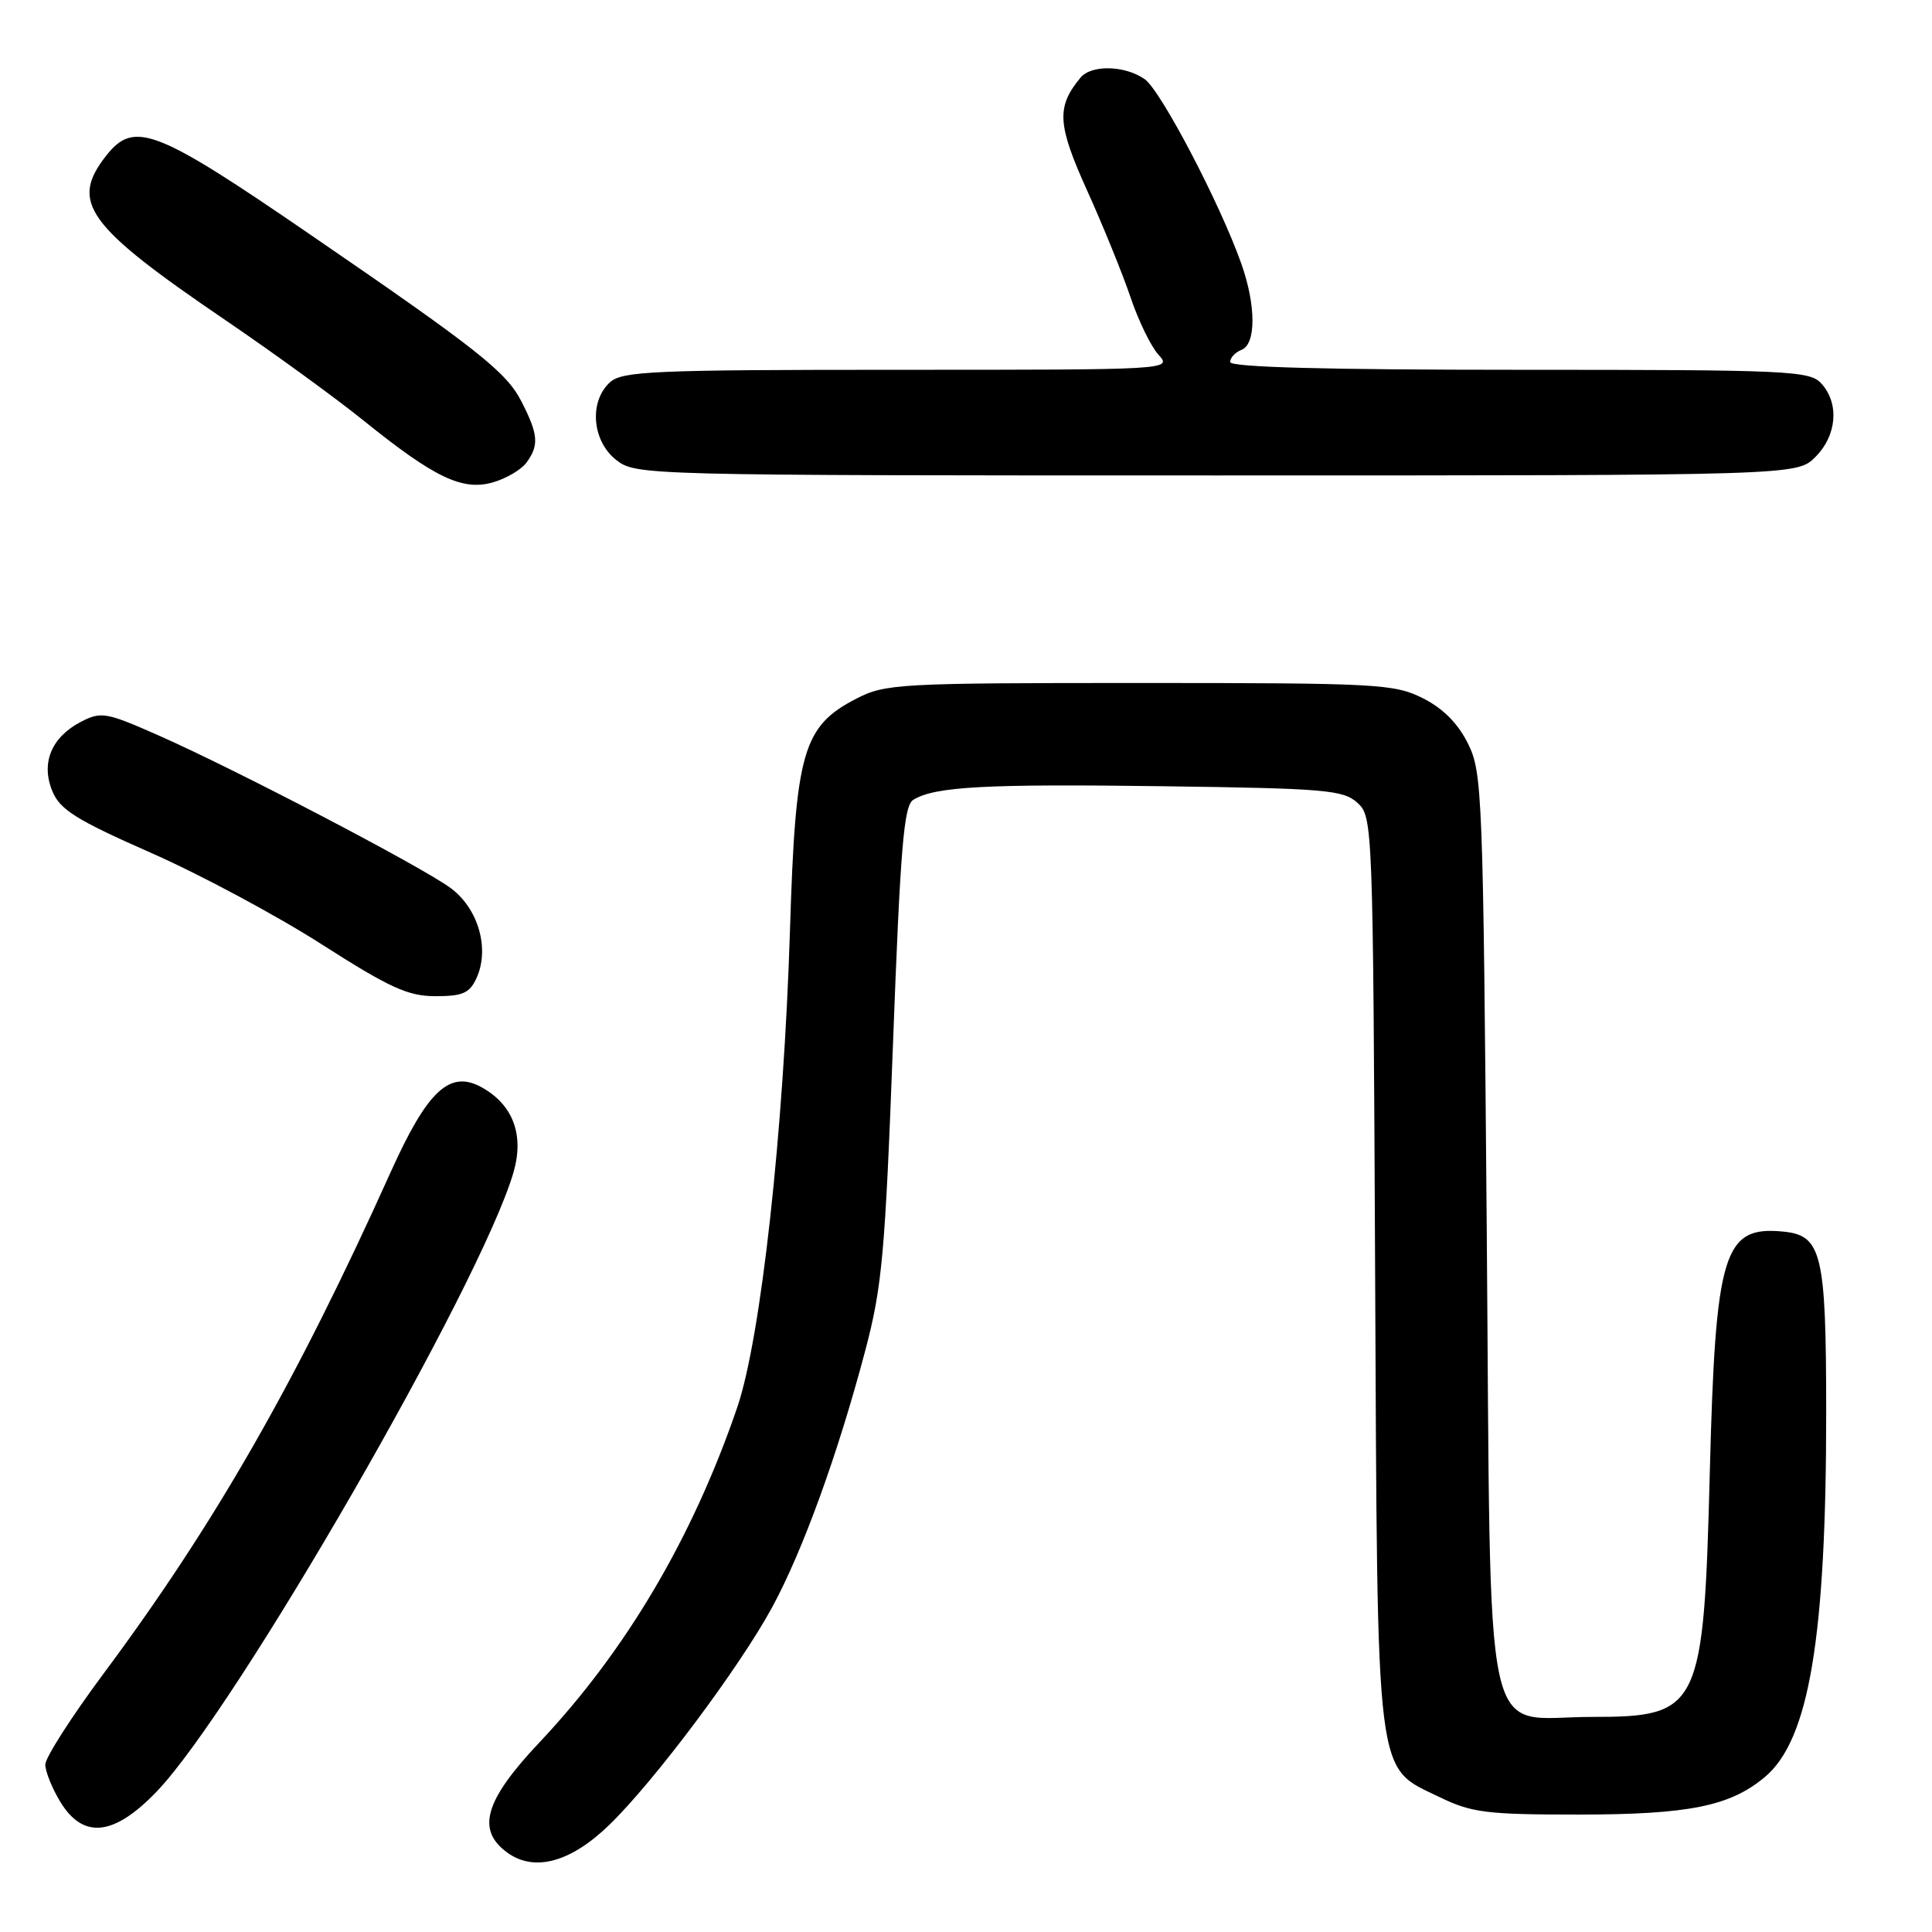 <?xml version="1.0" encoding="UTF-8" standalone="no"?>
<!DOCTYPE svg PUBLIC "-//W3C//DTD SVG 1.1//EN" "http://www.w3.org/Graphics/SVG/1.1/DTD/svg11.dtd" >
<svg xmlns="http://www.w3.org/2000/svg" xmlns:xlink="http://www.w3.org/1999/xlink" version="1.1" viewBox="0 0 256 256">
 <g >
 <path fill="currentColor"
d=" M 80.76 241.78 C 86.73 235.99 97.97 220.96 102.30 213.00 C 106.36 205.53 111.02 192.69 114.64 179.00 C 116.89 170.51 117.28 166.18 118.33 138.21 C 119.30 112.38 119.76 106.76 121.00 105.99 C 123.84 104.22 130.56 103.86 154.15 104.18 C 175.59 104.47 177.99 104.67 179.86 106.37 C 181.90 108.22 181.93 109.05 182.21 168.37 C 182.54 237.09 182.15 233.95 190.84 238.17 C 194.98 240.18 197.02 240.44 209.00 240.44 C 223.79 240.44 229.25 239.34 233.88 235.44 C 239.72 230.53 241.99 216.97 241.98 187.00 C 241.97 166.06 241.40 163.69 236.27 163.19 C 228.37 162.42 227.31 165.90 226.56 195.00 C 225.75 226.48 225.26 227.50 210.93 227.50 C 196.21 227.50 197.59 233.93 197.00 162.72 C 196.52 105.04 196.42 102.33 194.50 98.50 C 193.17 95.83 191.17 93.83 188.50 92.50 C 184.74 90.62 182.50 90.50 151.00 90.50 C 119.15 90.50 117.30 90.60 113.50 92.56 C 106.38 96.22 105.41 99.56 104.68 123.14 C 103.85 149.94 100.82 177.35 97.68 186.51 C 91.76 203.80 82.94 218.73 71.44 230.92 C 64.20 238.59 63.08 242.50 67.25 245.50 C 70.83 248.08 75.66 246.75 80.76 241.78 Z  M 20.78 237.37 C 31.31 226.38 63.68 170.21 68.03 155.38 C 69.48 150.42 68.01 146.42 63.87 144.10 C 59.61 141.71 56.66 144.45 51.77 155.30 C 39.27 183.08 28.43 202.01 13.68 221.82 C 9.46 227.50 6.00 232.90 6.00 233.82 C 6.01 234.74 6.90 236.96 7.99 238.75 C 11.03 243.74 15.10 243.30 20.78 237.37 Z  M 63.15 129.58 C 64.91 125.70 63.38 120.38 59.71 117.67 C 55.84 114.82 31.41 102.05 21.04 97.46 C 14.07 94.38 13.40 94.26 10.75 95.63 C 6.81 97.67 5.39 101.10 6.94 104.84 C 7.95 107.29 10.10 108.64 19.97 112.99 C 26.47 115.85 36.64 121.30 42.58 125.10 C 51.67 130.91 54.06 132.00 57.71 132.00 C 61.32 132.00 62.23 131.60 63.15 129.58 Z  M 69.75 61.31 C 71.45 59.01 71.33 57.56 69.10 53.21 C 67.09 49.28 63.37 46.34 41.09 31.07 C 20.59 17.01 17.77 15.93 14.07 20.63 C 9.21 26.81 11.46 29.91 30.00 42.51 C 36.33 46.82 44.53 52.78 48.23 55.77 C 57.56 63.29 61.27 65.07 65.30 63.92 C 67.06 63.42 69.06 62.24 69.75 61.31 Z  M 240.55 60.55 C 243.40 57.69 243.74 53.48 241.35 50.83 C 239.80 49.12 237.22 49.00 201.35 49.00 C 175.67 49.00 163.00 48.66 163.00 47.97 C 163.00 47.40 163.68 46.68 164.50 46.36 C 166.45 45.61 166.44 40.51 164.50 34.99 C 161.69 27.02 153.82 11.99 151.68 10.49 C 149.07 8.66 144.62 8.55 143.18 10.28 C 139.96 14.16 140.09 16.48 144.03 25.20 C 146.15 29.89 148.74 36.26 149.79 39.36 C 150.83 42.46 152.50 45.90 153.50 47.00 C 155.31 49.00 155.25 49.00 118.98 49.00 C 86.59 49.00 82.46 49.18 80.83 50.65 C 78.03 53.19 78.44 58.41 81.63 60.93 C 84.25 62.98 84.89 63.00 161.18 63.00 C 238.09 63.00 238.09 63.00 240.55 60.55 Z "/>
</g>
</svg>